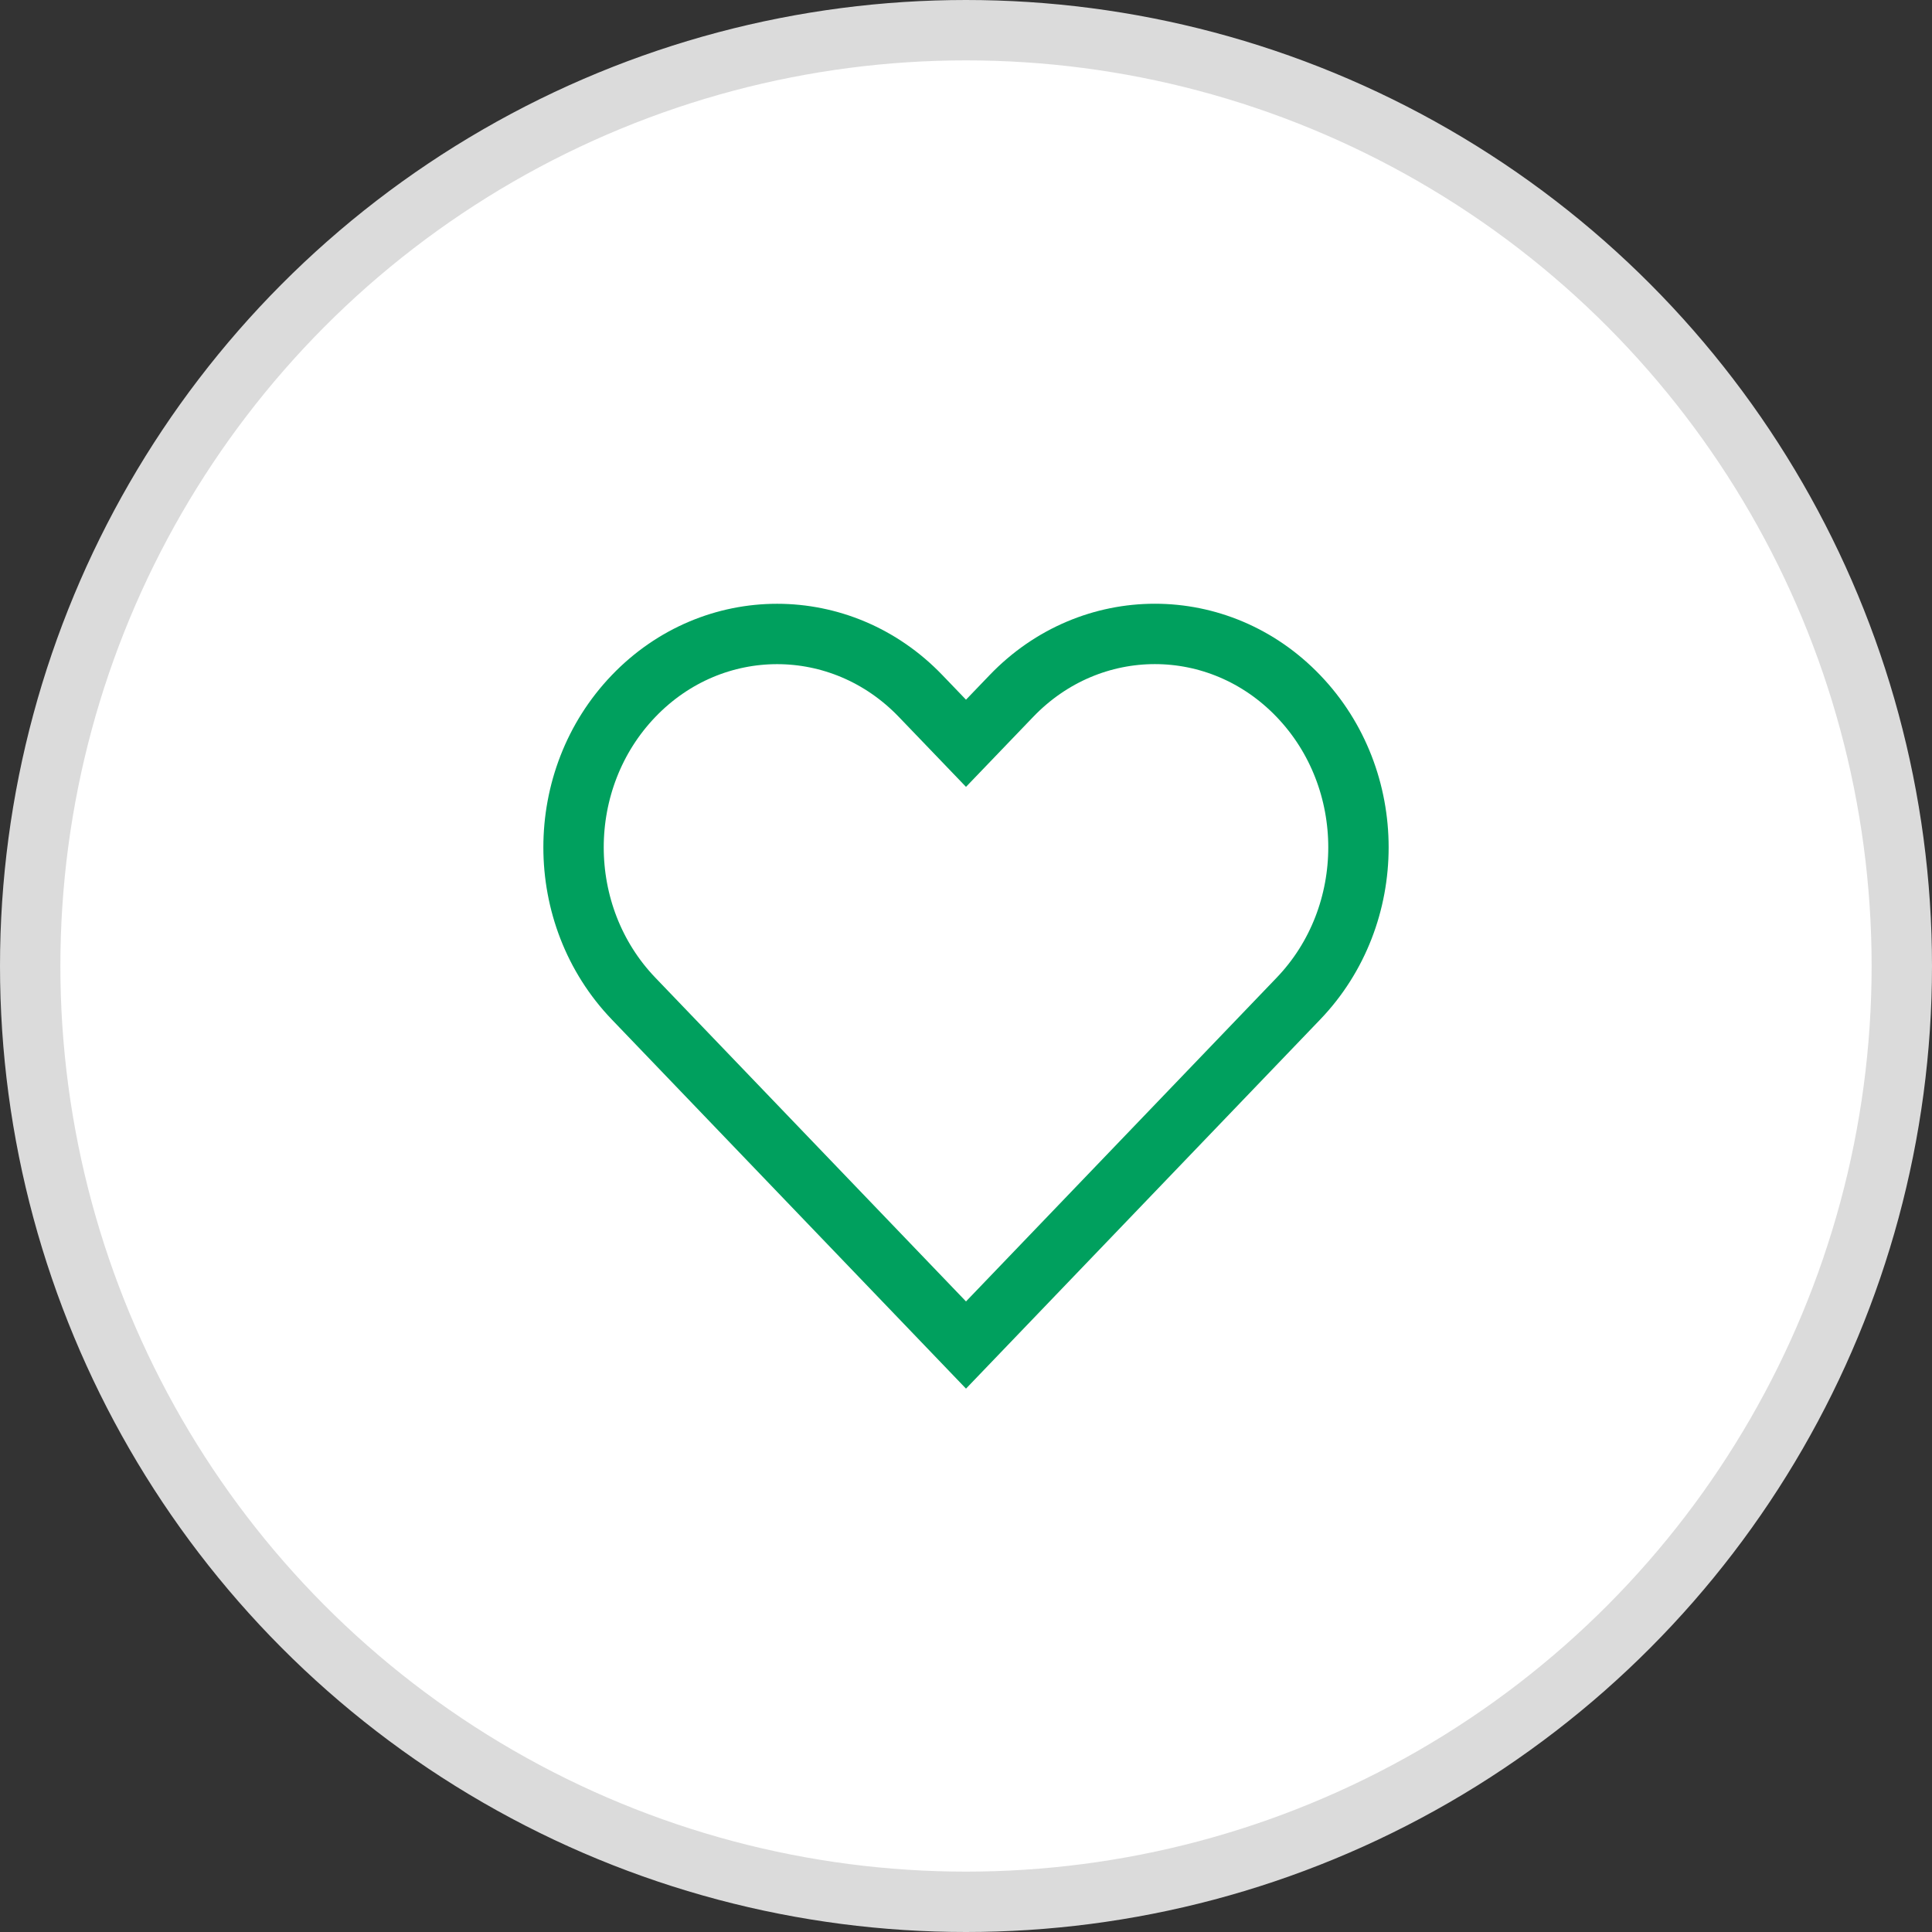 <svg width="32" height="32" viewBox="0 0 32 32" fill="none" xmlns="http://www.w3.org/2000/svg">
<rect x="0" y="0" width="32" height="32" fill="#333333" stroke="none"/>
<circle cx="16" cy="16" r="15.5" fill="white" stroke="#DBDBDB"/>
<path d="M16 22.278L10.495 16.541C9.168 15.159 9.168 12.91 10.495 11.528C11.81 10.158 13.933 10.158 15.248 11.528L15.639 11.935L16 12.311L16.361 11.935L16.752 11.528C18.067 10.157 20.19 10.157 21.505 11.528C22.832 12.91 22.832 15.159 21.505 16.541L21.505 16.541L16 22.278Z" stroke="#00A05E"/>
</svg>
